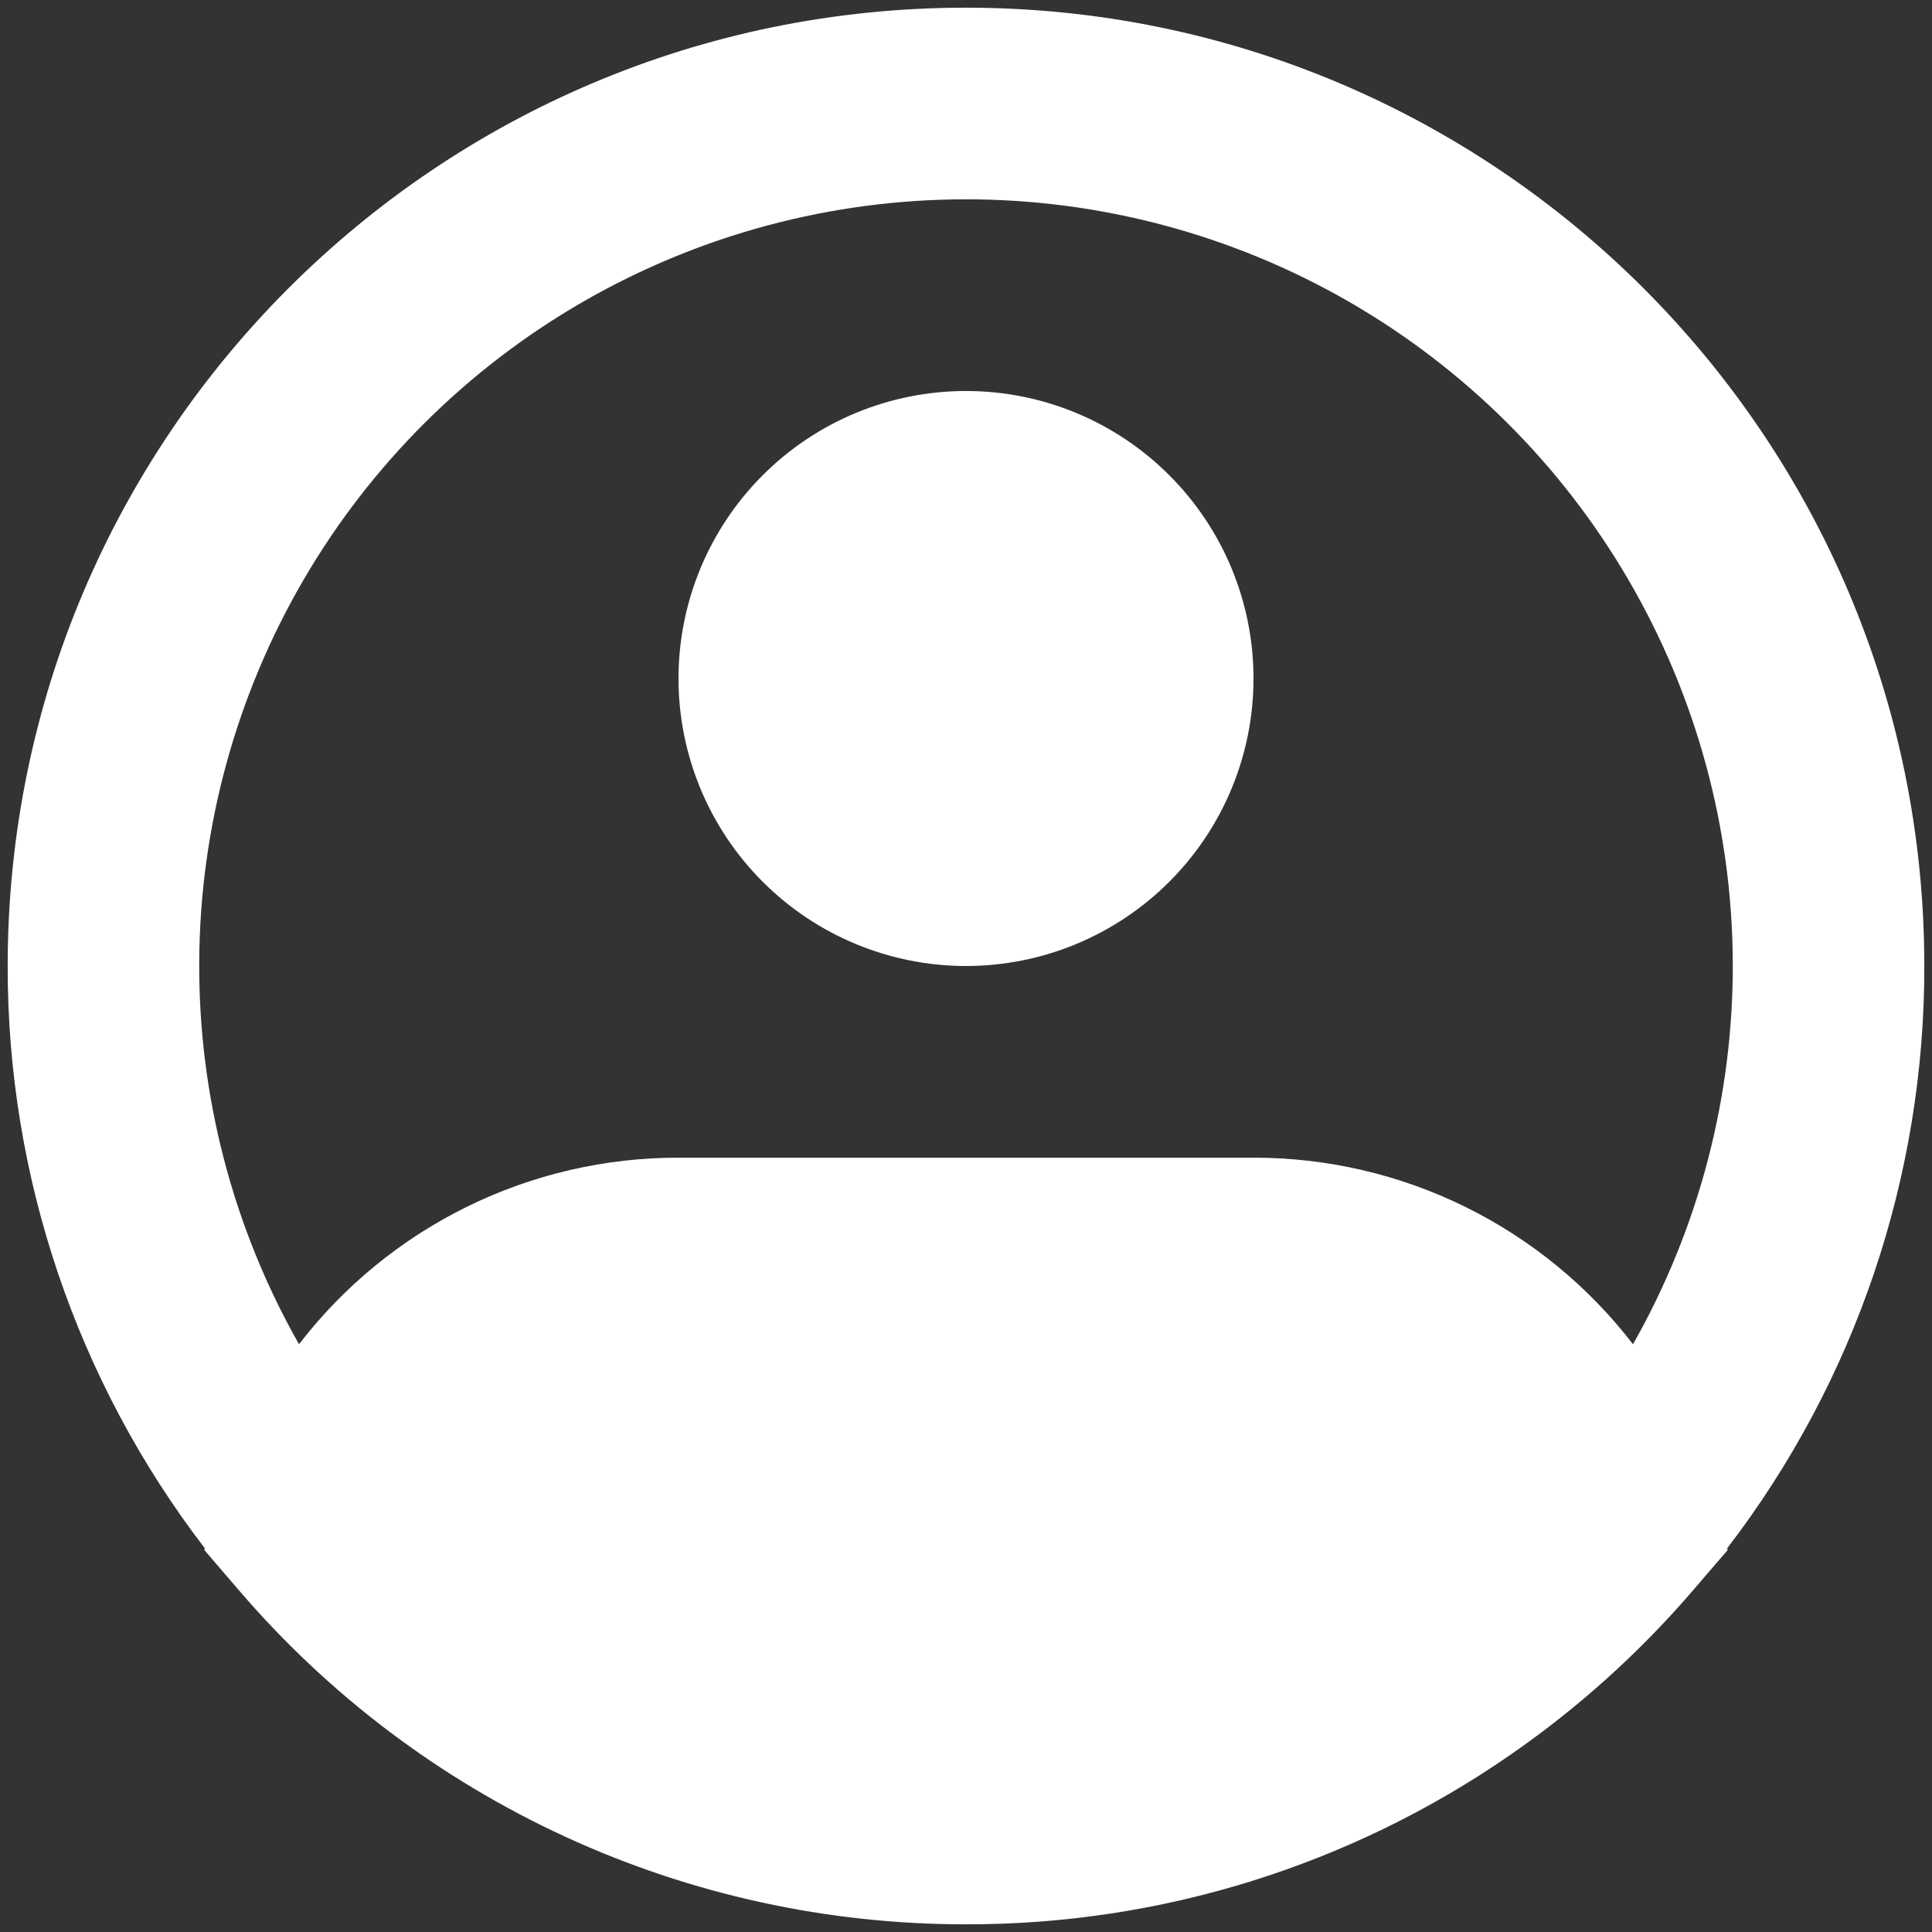 <svg width="42" height="42" viewBox="0 0 42 42" fill="none" xmlns="http://www.w3.org/2000/svg">
<rect x="0" y="0" width="42" height="42" fill="#333333" stroke="none"/>
<path fill-rule="evenodd" clip-rule="evenodd" d="M21 4.333C18.085 4.333 15.221 5.097 12.693 6.549C10.166 8.002 8.063 10.091 6.596 12.61C5.129 15.129 4.347 17.989 4.331 20.904C4.314 23.819 5.062 26.687 6.5 29.223C7.472 27.959 8.722 26.937 10.152 26.233C11.583 25.53 13.156 25.165 14.75 25.167H27.25C28.844 25.165 30.417 25.53 31.848 26.233C33.278 26.937 34.528 27.959 35.5 29.223C36.938 26.687 37.686 23.819 37.669 20.904C37.653 17.989 36.872 15.129 35.404 12.61C33.937 10.091 31.834 8.002 29.307 6.549C26.779 5.097 23.915 4.333 21 4.333ZM37.548 33.658C40.334 30.027 41.84 25.577 41.833 21C41.833 9.494 32.506 0.167 21 0.167C9.494 0.167 0.167 9.494 0.167 21C0.16 25.577 1.667 30.027 4.452 33.658L4.442 33.696L5.181 34.556C7.135 36.841 9.561 38.674 12.292 39.931C15.023 41.187 17.994 41.836 21 41.833C25.224 41.841 29.349 40.558 32.823 38.156C34.304 37.133 35.647 35.923 36.819 34.556L37.558 33.696L37.548 33.658ZM21 8.5C19.343 8.5 17.753 9.158 16.581 10.331C15.409 11.503 14.75 13.092 14.75 14.75C14.75 16.408 15.409 17.997 16.581 19.169C17.753 20.341 19.343 21 21 21C22.658 21 24.247 20.341 25.419 19.169C26.592 17.997 27.25 16.408 27.25 14.75C27.25 13.092 26.592 11.503 25.419 10.331C24.247 9.158 22.658 8.5 21 8.5Z" fill="white"/>
</svg>
